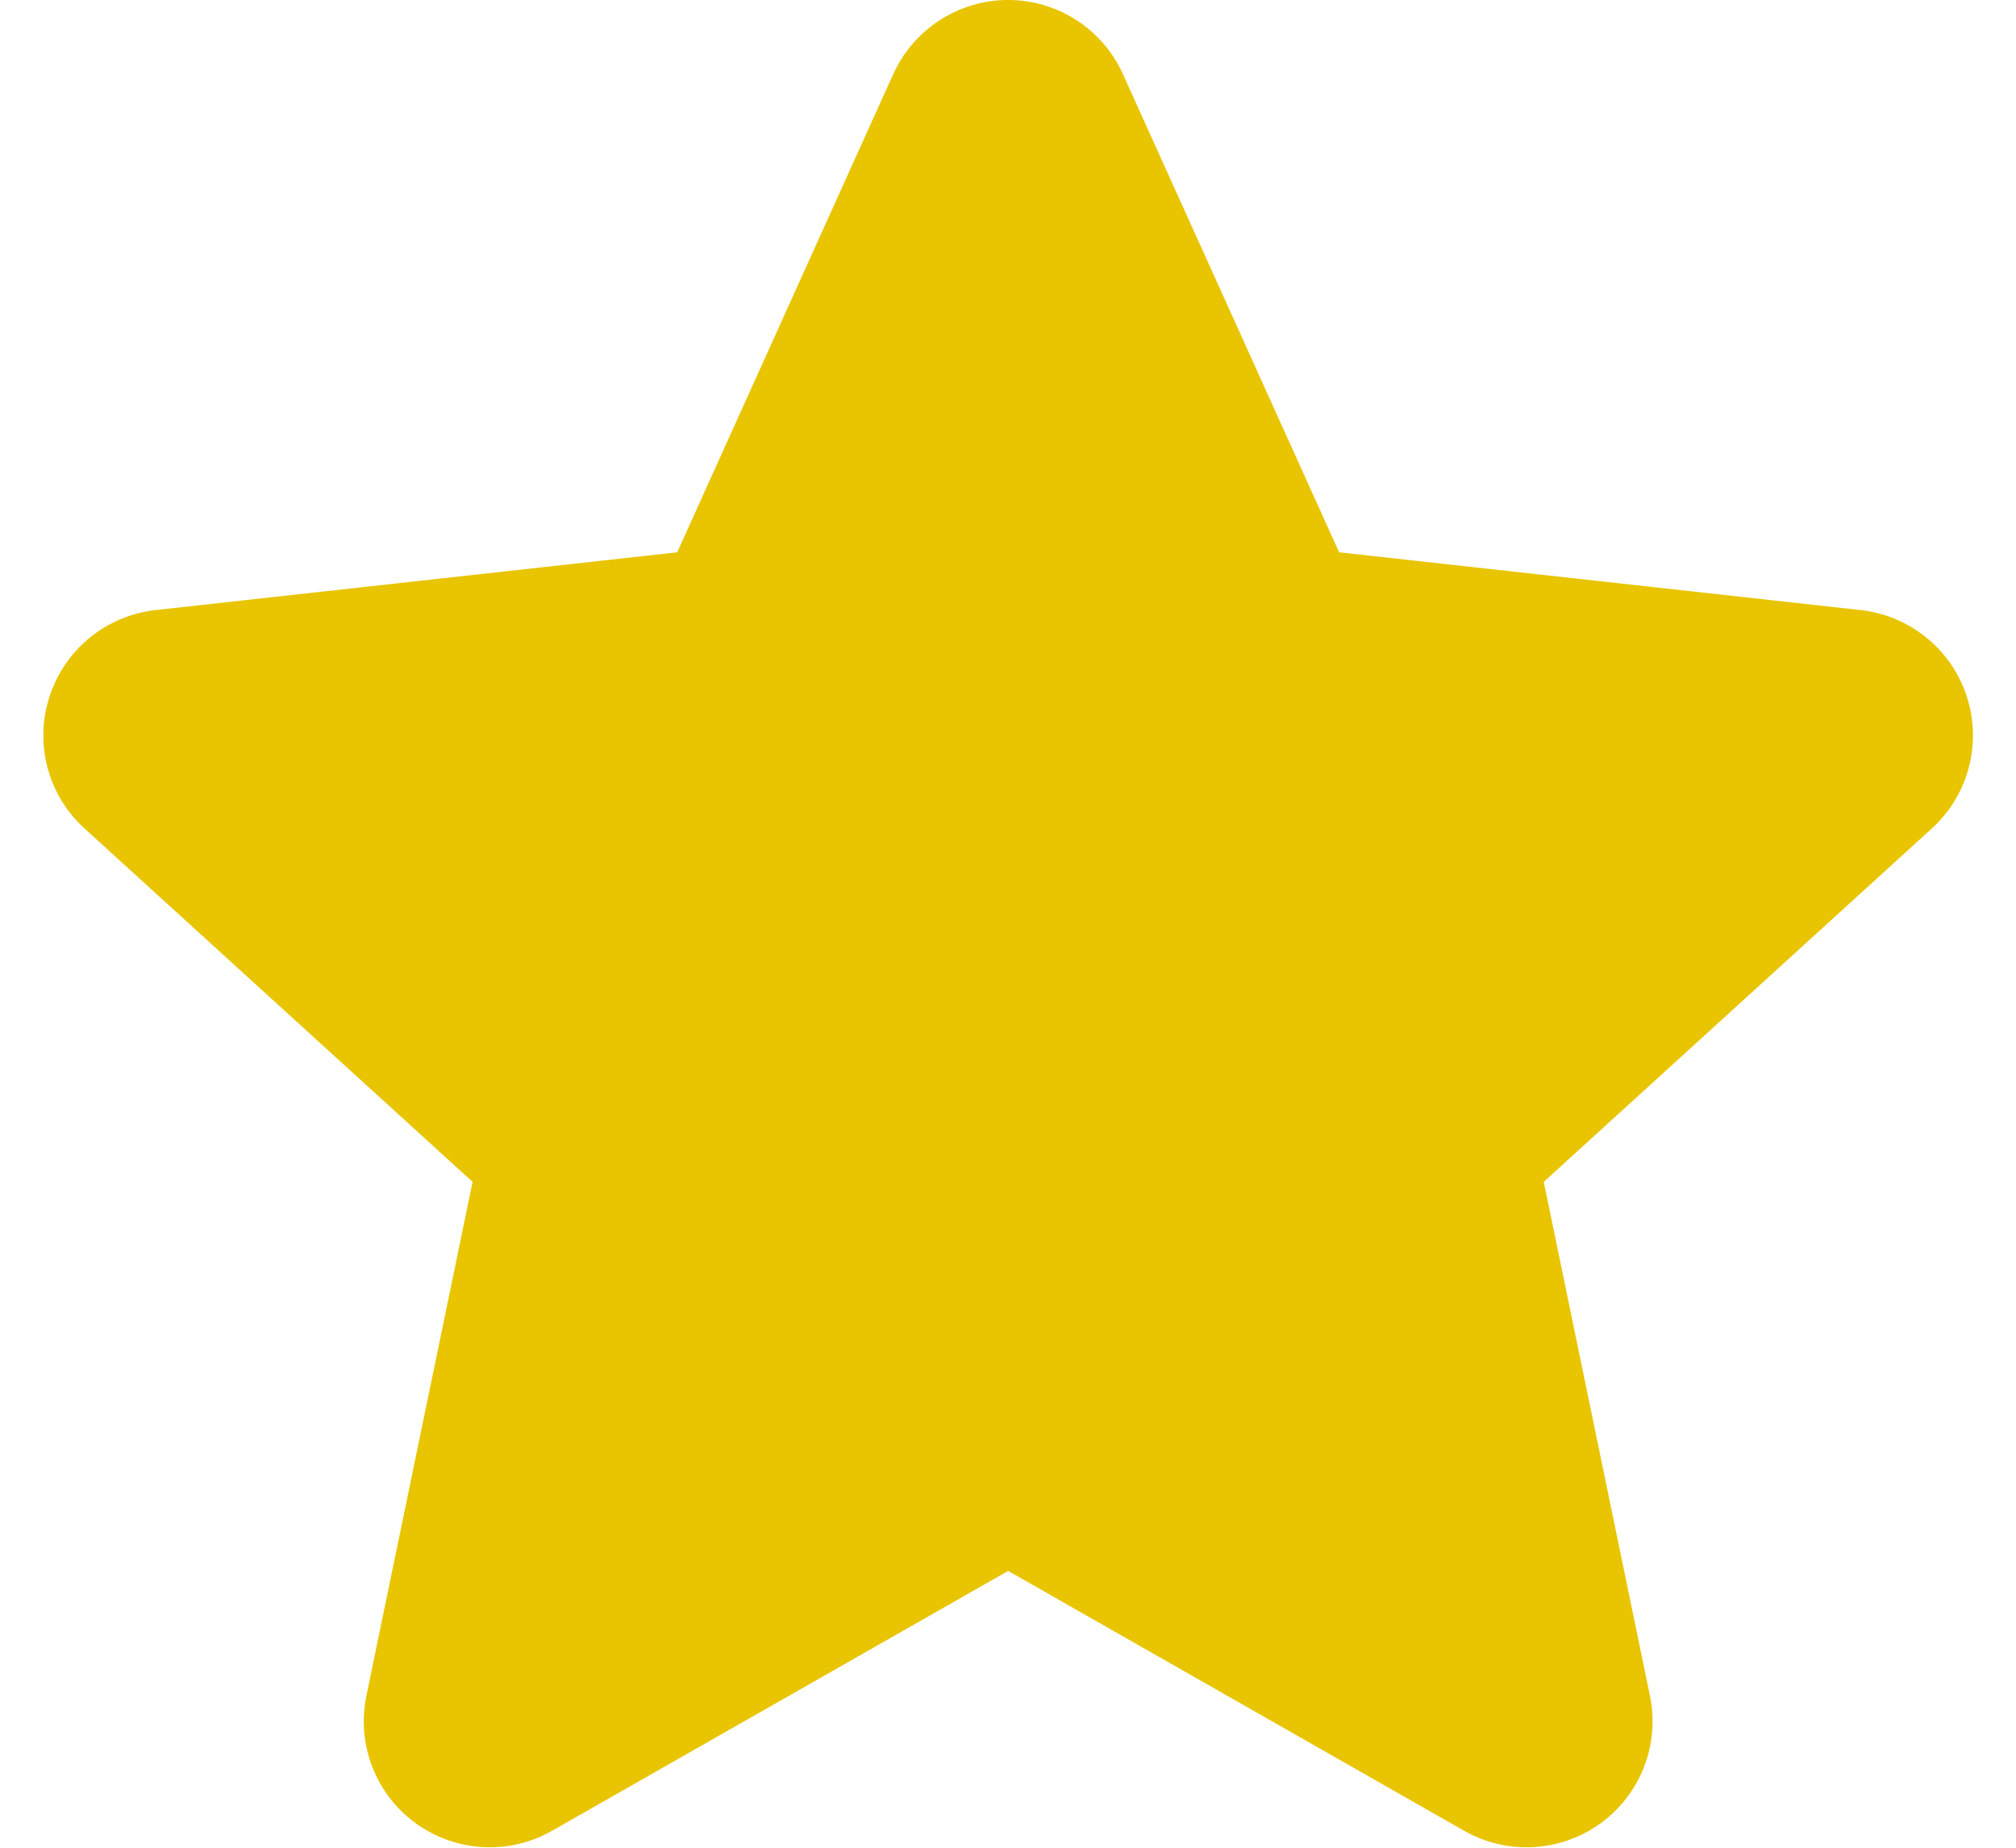 <svg width="12" height="11" viewBox="0 0 12 11" fill="none" xmlns="http://www.w3.org/2000/svg">
<path d="M6.684 0.441C6.563 0.173 6.296 0 6.001 0C5.706 0 5.439 0.173 5.317 0.441L4.031 3.288L0.925 3.632C0.632 3.665 0.386 3.866 0.295 4.146C0.203 4.426 0.285 4.734 0.503 4.932L2.813 7.036L2.181 10.095C2.121 10.384 2.236 10.681 2.474 10.854C2.713 11.027 3.03 11.045 3.286 10.899L6.001 9.352L8.715 10.899C8.971 11.045 9.289 11.027 9.528 10.854C9.766 10.681 9.881 10.384 9.821 10.095L9.189 7.036L11.499 4.932C11.717 4.734 11.798 4.426 11.707 4.146C11.616 3.866 11.369 3.665 11.076 3.632L7.971 3.288L6.684 0.441Z" fill="#E8C500"/>
</svg>
